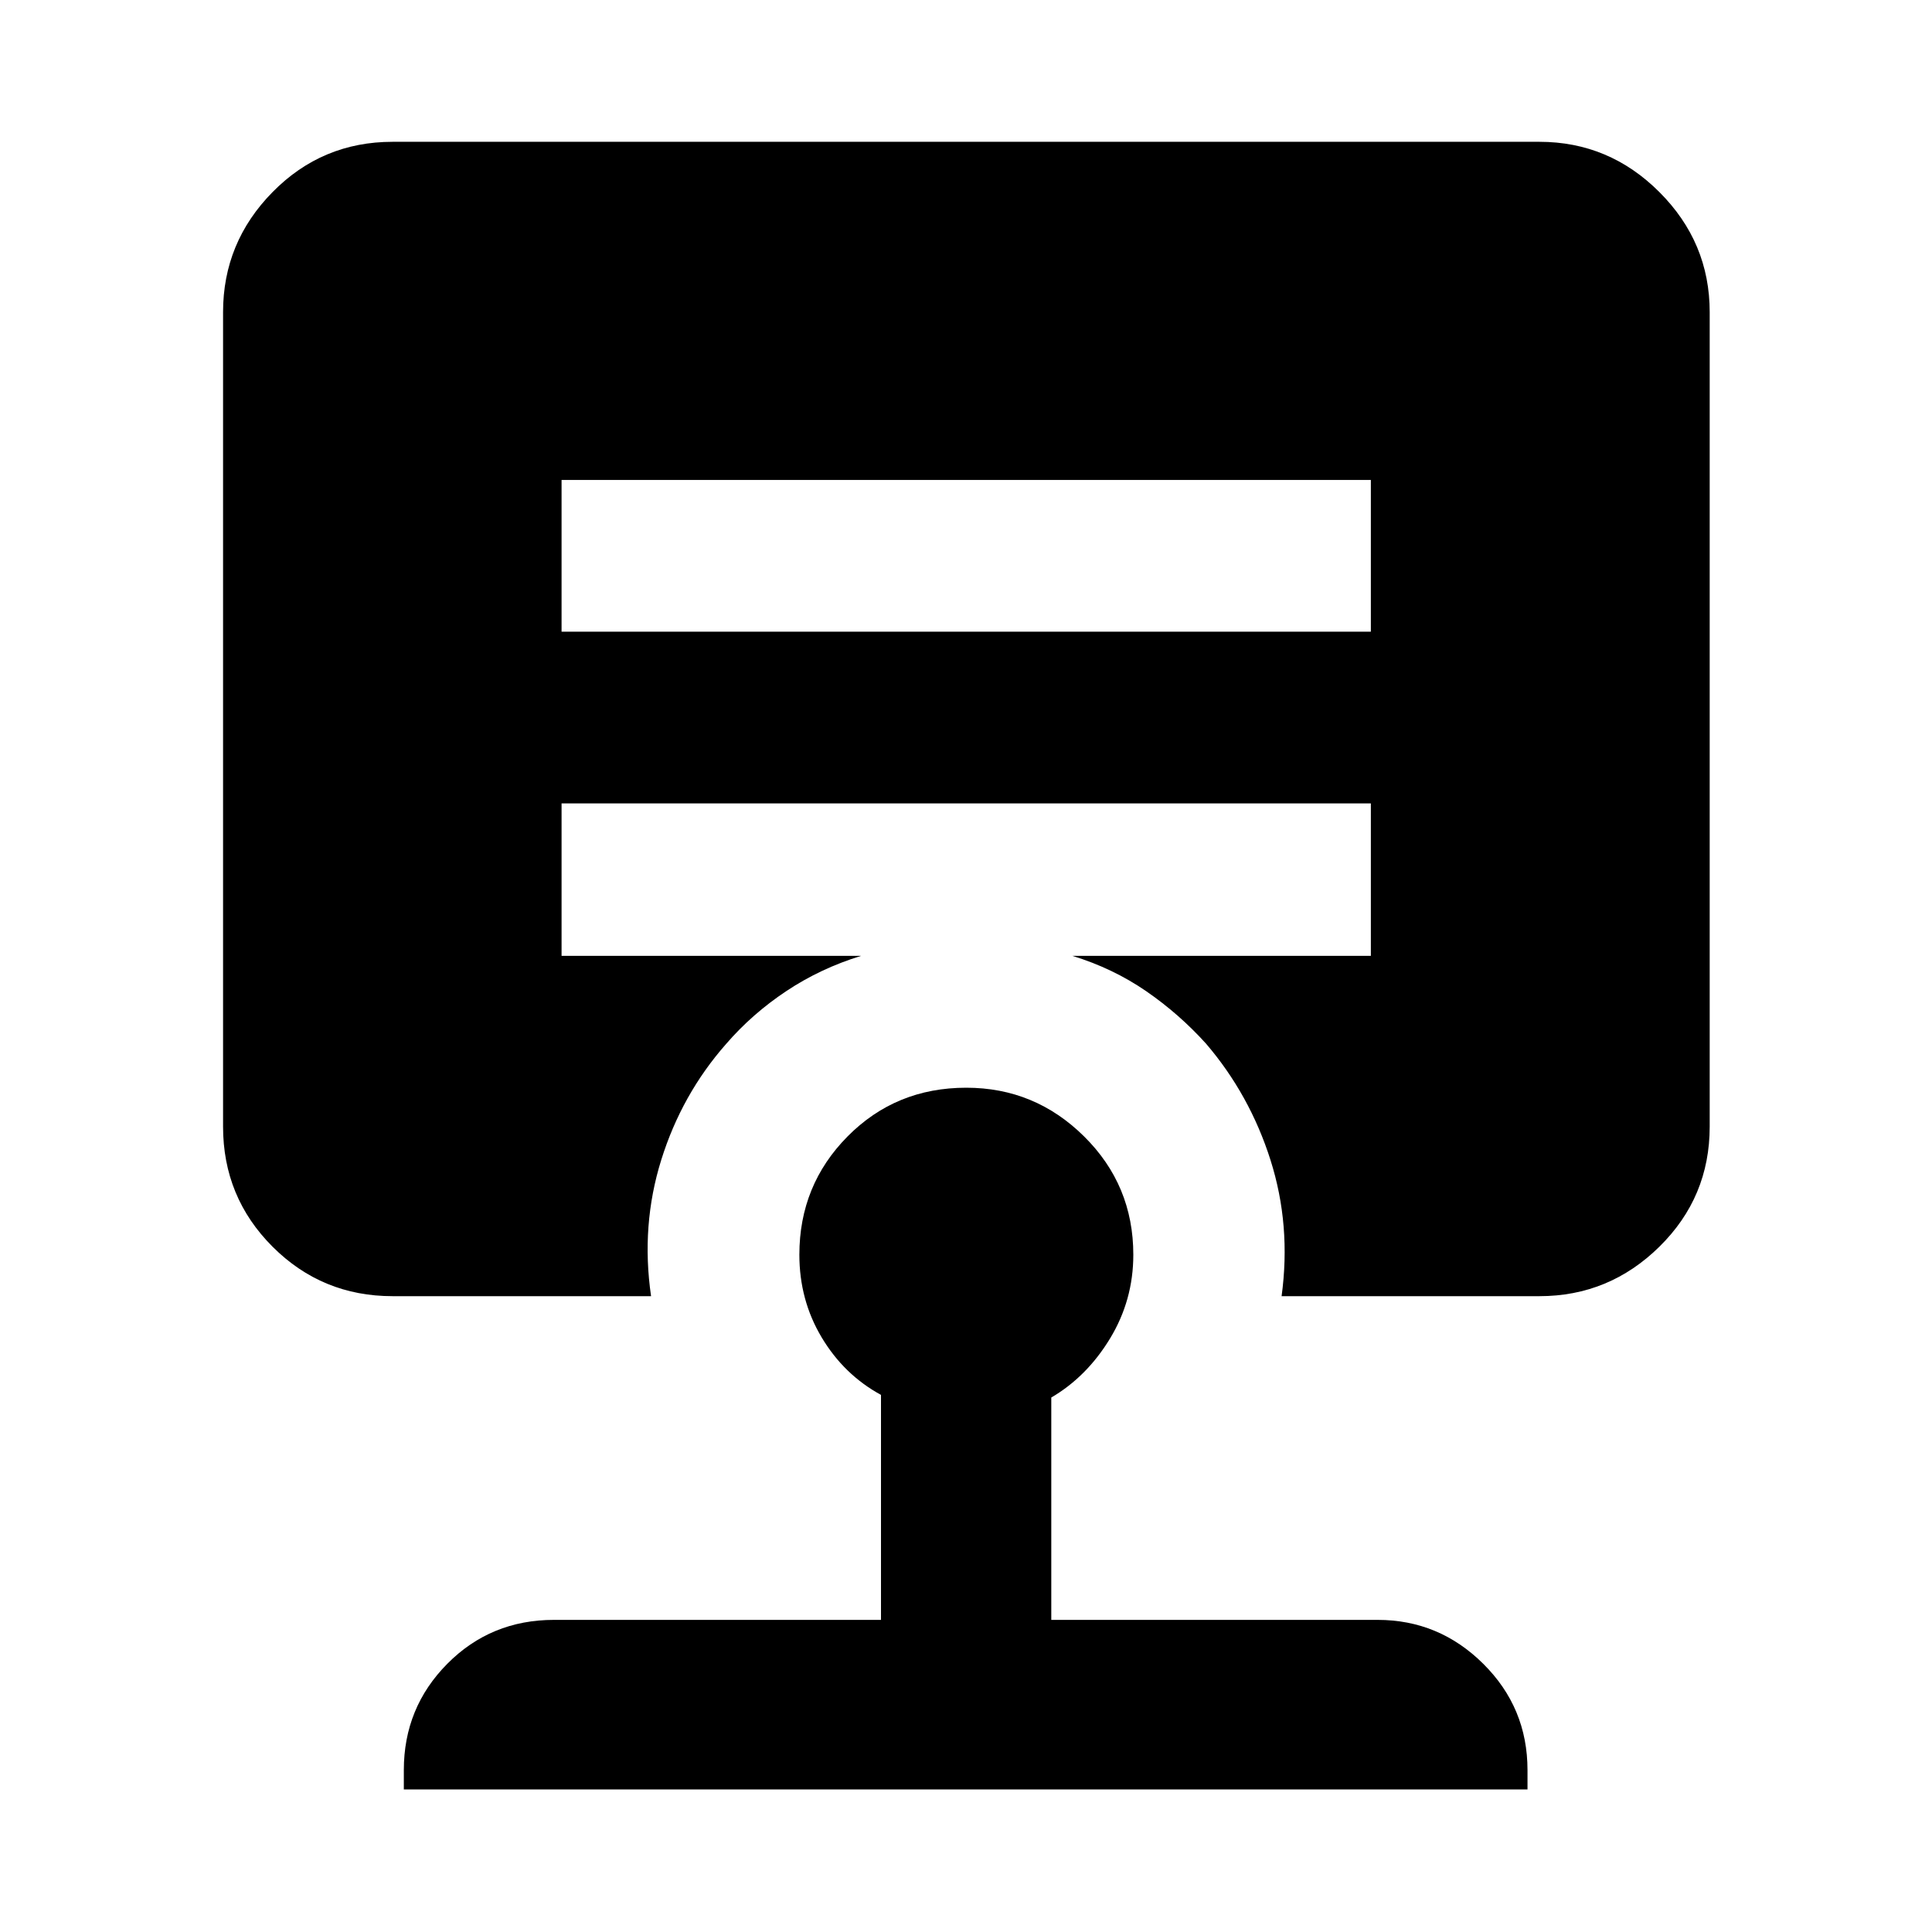 <svg xmlns="http://www.w3.org/2000/svg" height="40" viewBox="0 -960 960 960" width="40"><path d="M480.14-419.52q34.1 0 58.55 24.21 24.45 24.2 24.45 58.78 0 22.53-11.53 41.56-11.54 19.03-29.23 29.39v110.49h162.15q30.5 0 52.49 21.82 21.99 21.81 21.99 52.82v9.61H200.66v-9.61q0-31.05 21.62-52.84 21.62-21.8 53.02-21.8h162.46v-111.79q-18.4-10.03-29.48-28.57Q397.2-314 397.2-336.53q0-34.58 23.95-58.78 23.95-24.21 58.99-24.21Zm-201.1-302v75.39h402.13v-75.39H279.04Zm-83.95 405.58q-35.07 0-59.66-24.59-24.59-24.59-24.59-59.66v-404.72q0-34.66 24.59-59.64 24.59-24.99 59.66-24.99h569.82q34.66 0 59.64 24.99 24.99 24.98 24.99 59.64v404.72q0 35.07-24.99 59.66-24.98 24.59-59.64 24.59H636.82q4.78-35.23-5.52-67.65-10.3-32.42-32-57.79-13.41-14.85-29.85-26.16-16.45-11.31-36.59-17.5h148.31v-75.76H279.04v75.76h148.84q-20.15 6.19-37.17 17.51-17.01 11.31-29.95 26.31-22.01 25-32.18 57.54-10.18 32.54-5.07 67.74H195.09Z"/></svg>